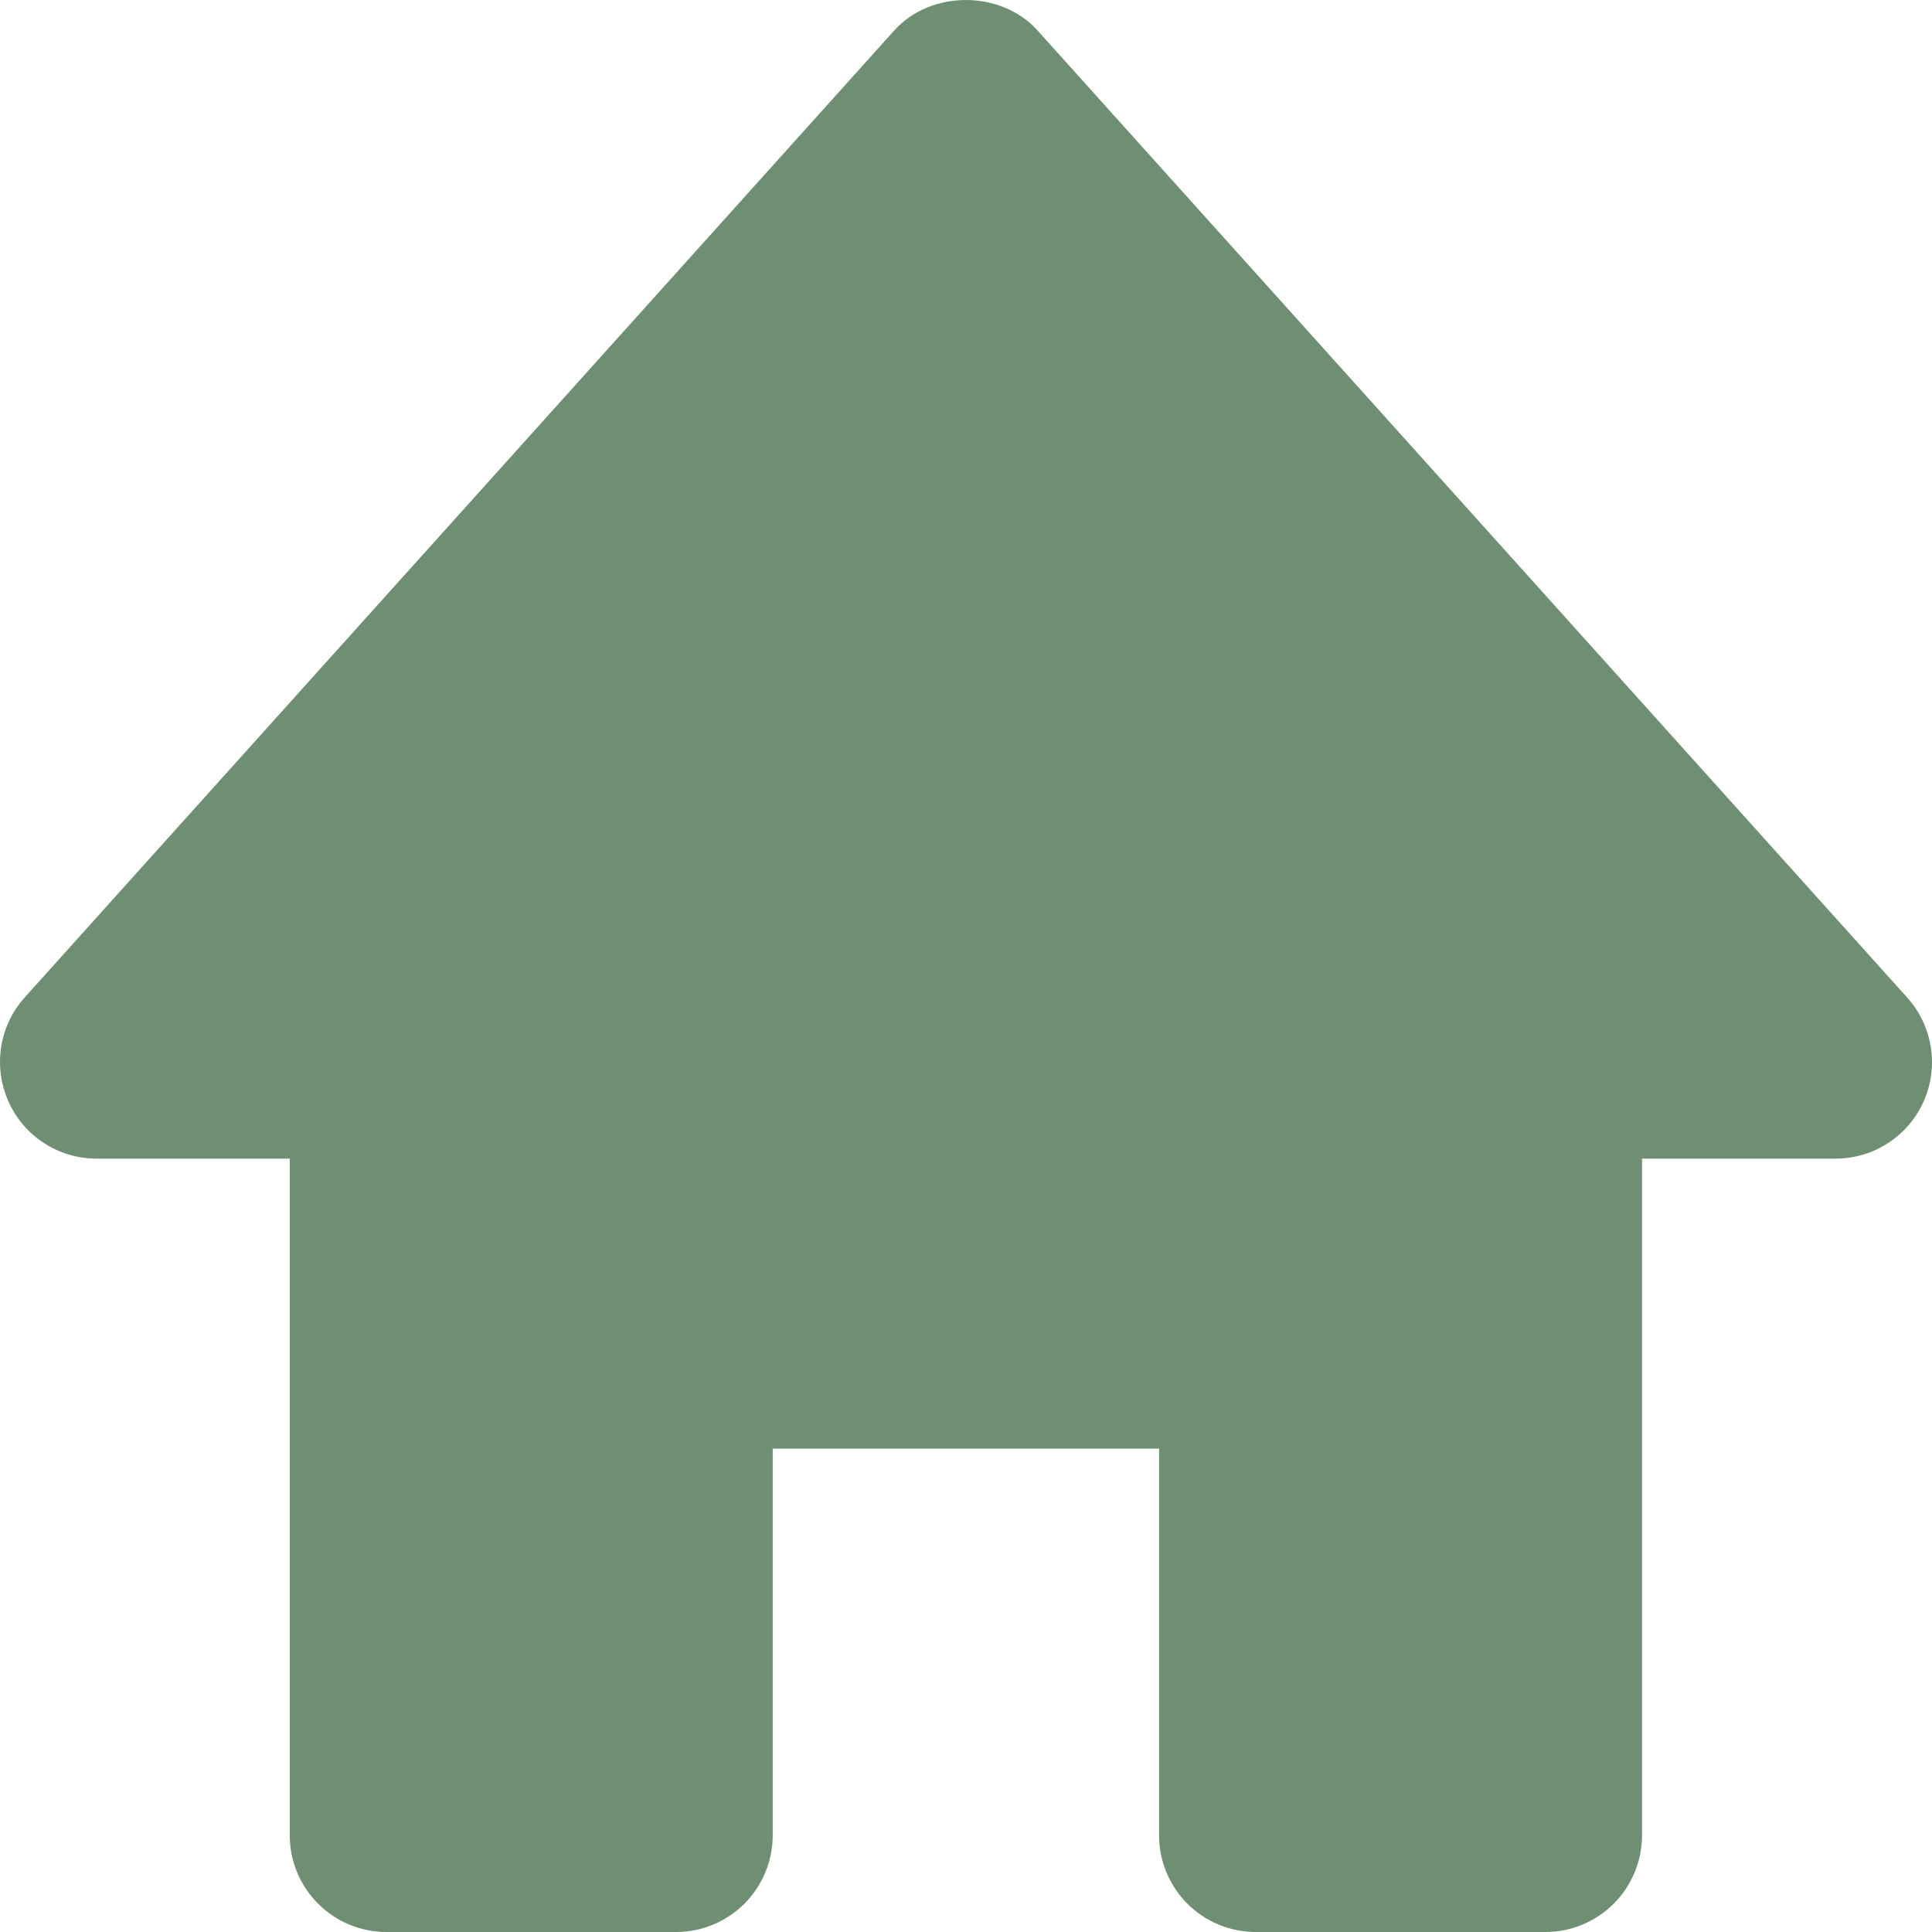 <svg width="44" height="44" viewBox="0 0 44 44" fill="none" xmlns="http://www.w3.org/2000/svg">
<path d="M43.43 22.713L23.632 0.697C22.798 -0.232 21.197 -0.232 20.363 0.697L0.565 22.713C0.28 23.029 0.093 23.421 0.027 23.842C-0.039 24.262 0.018 24.693 0.191 25.082C0.543 25.877 1.331 26.387 2.2 26.387H6.599V41.798C6.599 42.382 6.831 42.942 7.244 43.355C7.656 43.768 8.216 44 8.799 44H15.398C15.982 44 16.541 43.768 16.954 43.355C17.366 42.942 17.598 42.382 17.598 41.798V32.992H26.397V41.798C26.397 42.382 26.629 42.942 27.041 43.355C27.454 43.768 28.013 44 28.597 44H35.196C35.779 44 36.339 43.768 36.752 43.355C37.164 42.942 37.396 42.382 37.396 41.798V26.387H41.795C42.221 26.389 42.639 26.267 42.996 26.035C43.354 25.804 43.637 25.473 43.81 25.084C43.983 24.694 44.04 24.263 43.972 23.842C43.905 23.421 43.716 23.028 43.43 22.713V22.713Z" fill="#6F8F72"/>
</svg>
